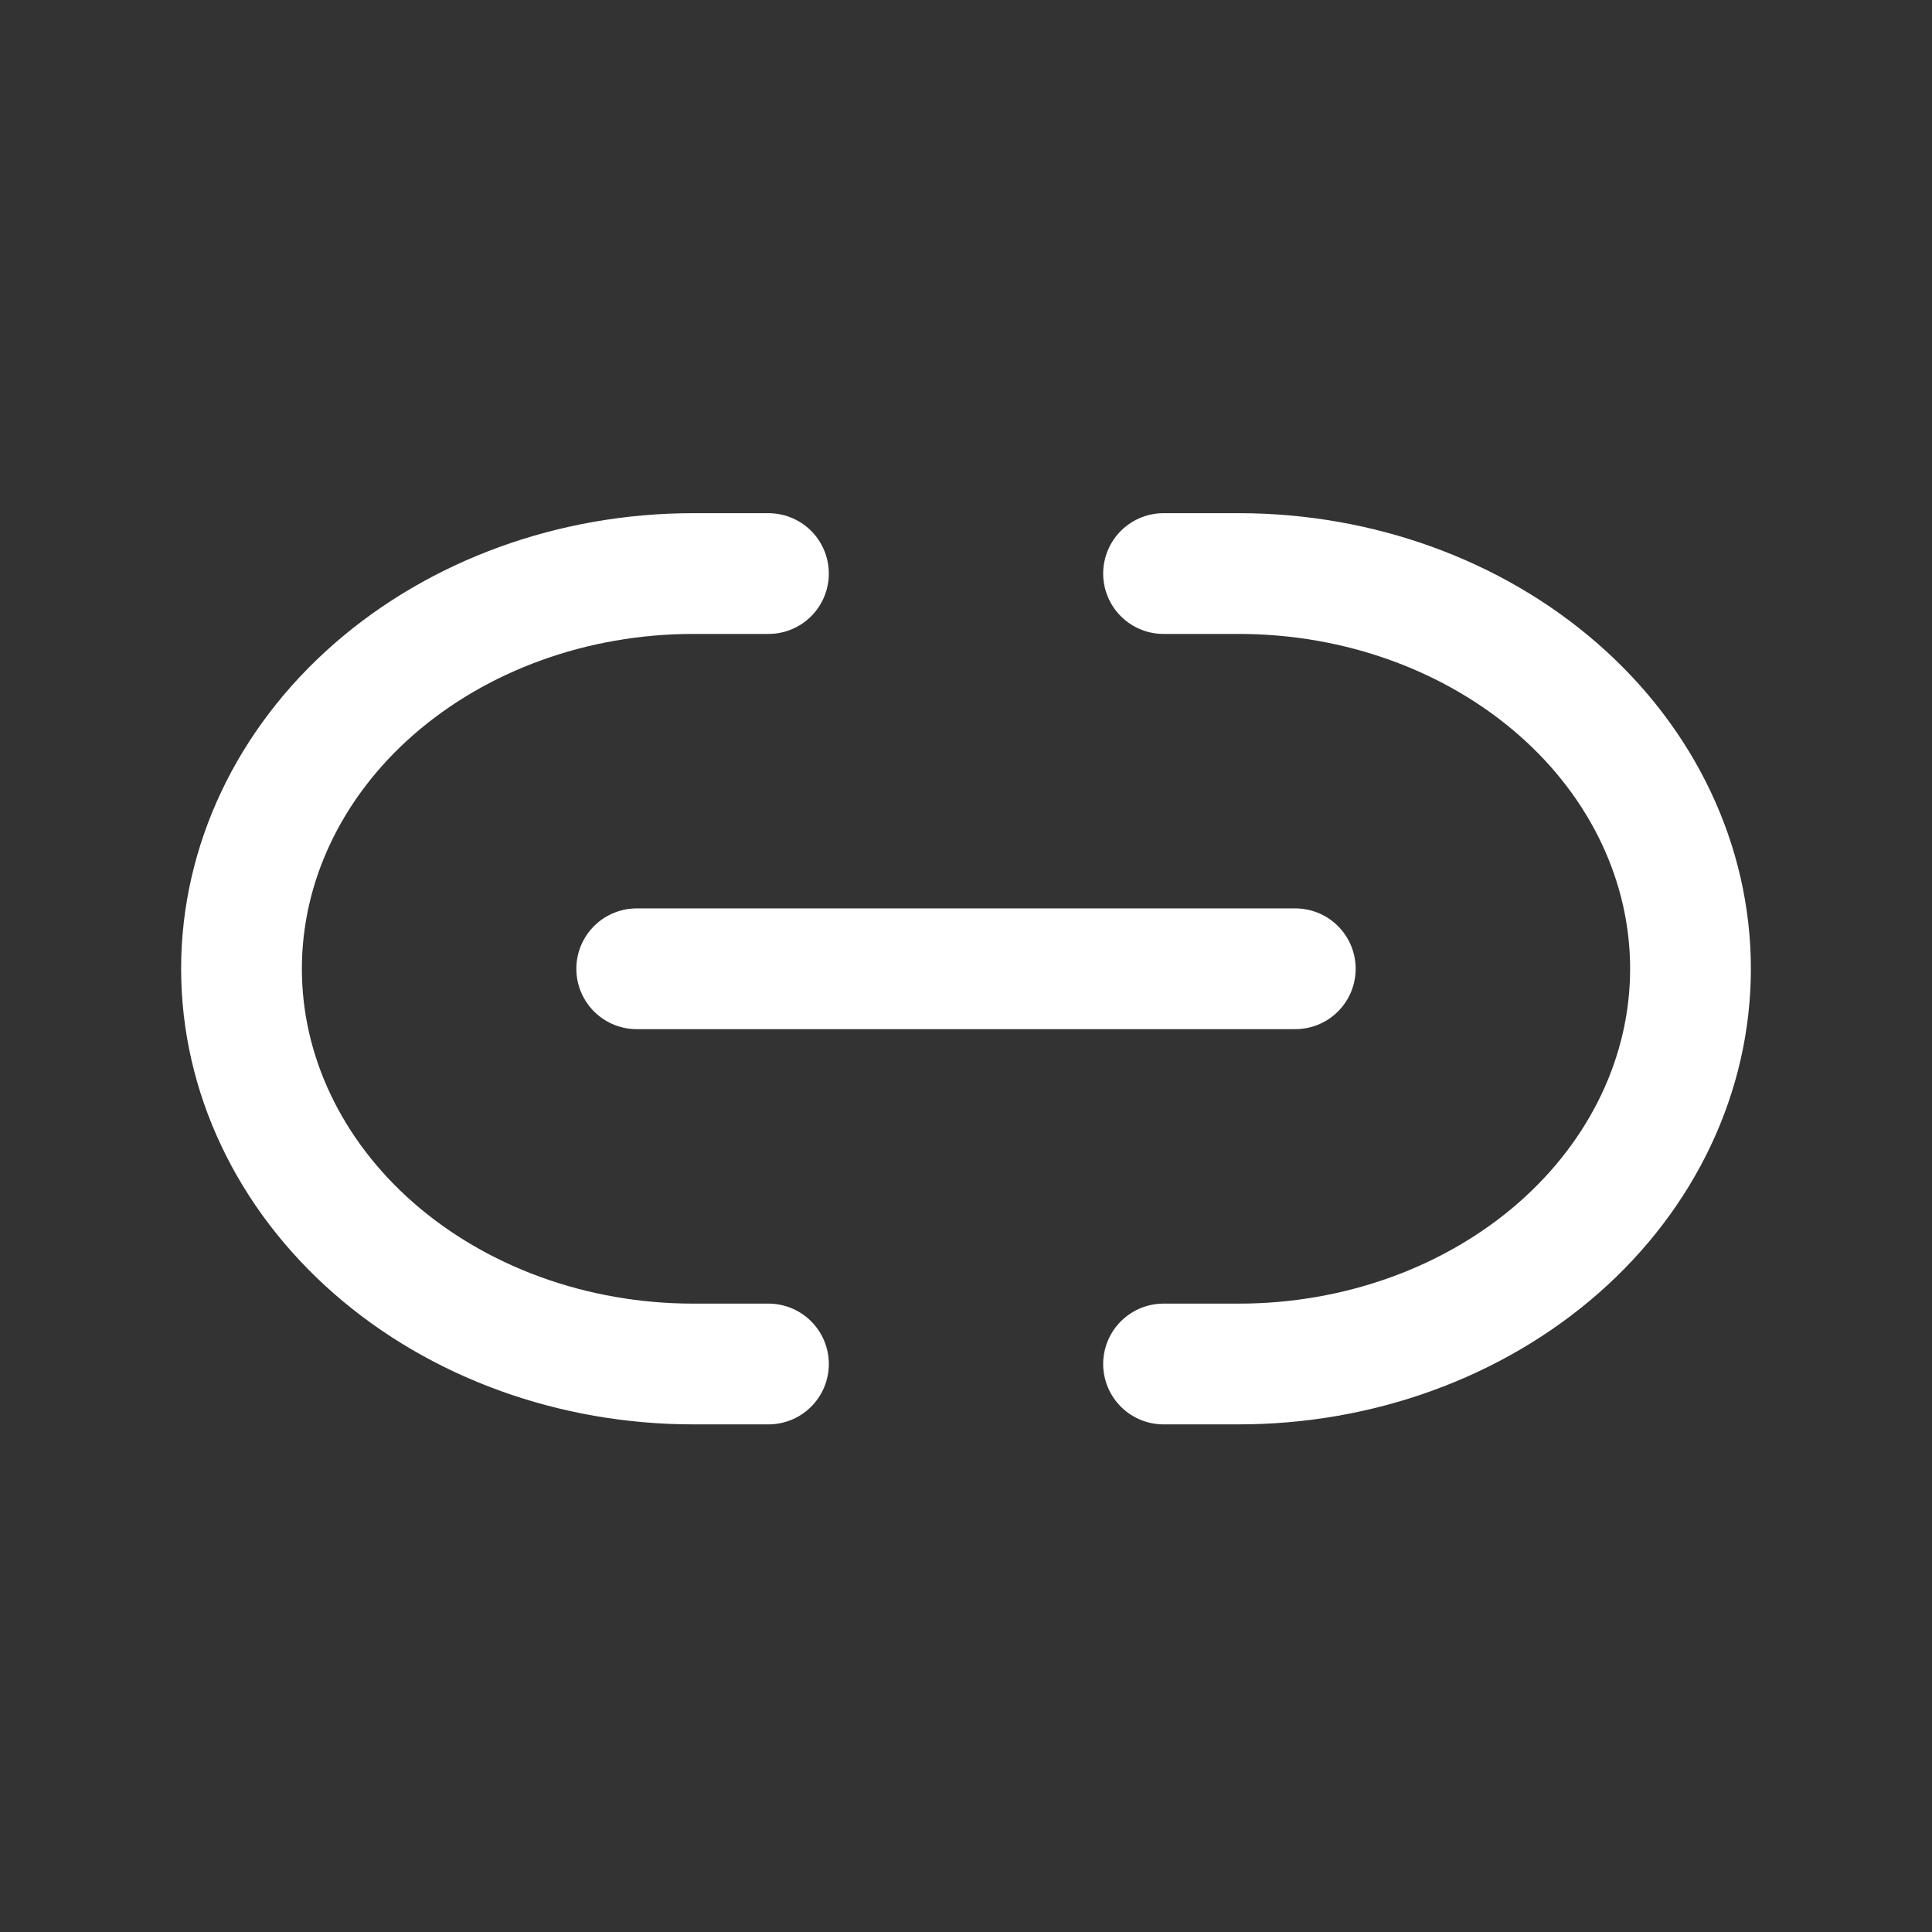 <svg width="16" height="16" viewBox="0 0 16 16" fill="none" xmlns="http://www.w3.org/2000/svg">
<rect x="0" y="0" width="16" height="16" fill="#333333" stroke="none"/>
<path d="M6.364 11.296H5.74C4.748 11.296 3.797 10.951 3.095 10.337C2.394 9.723 2 8.891 2 8.023C2 7.155 2.394 6.322 3.095 5.709C3.797 5.095 4.748 4.75 5.74 4.75H6.364" stroke="white" stroke-linecap="round" stroke-linejoin="round"/>
<path d="M9.636 11.296H10.26C11.252 11.296 12.203 10.951 12.905 10.337C13.606 9.723 14 8.891 14 8.023C14 7.155 13.606 6.322 12.905 5.709C12.203 5.095 11.252 4.75 10.26 4.75H9.636" stroke="white" stroke-linecap="round" stroke-linejoin="round"/>
<path d="M5.273 8.023H10.727" stroke="white" stroke-linecap="round" stroke-linejoin="round"/>
</svg>
